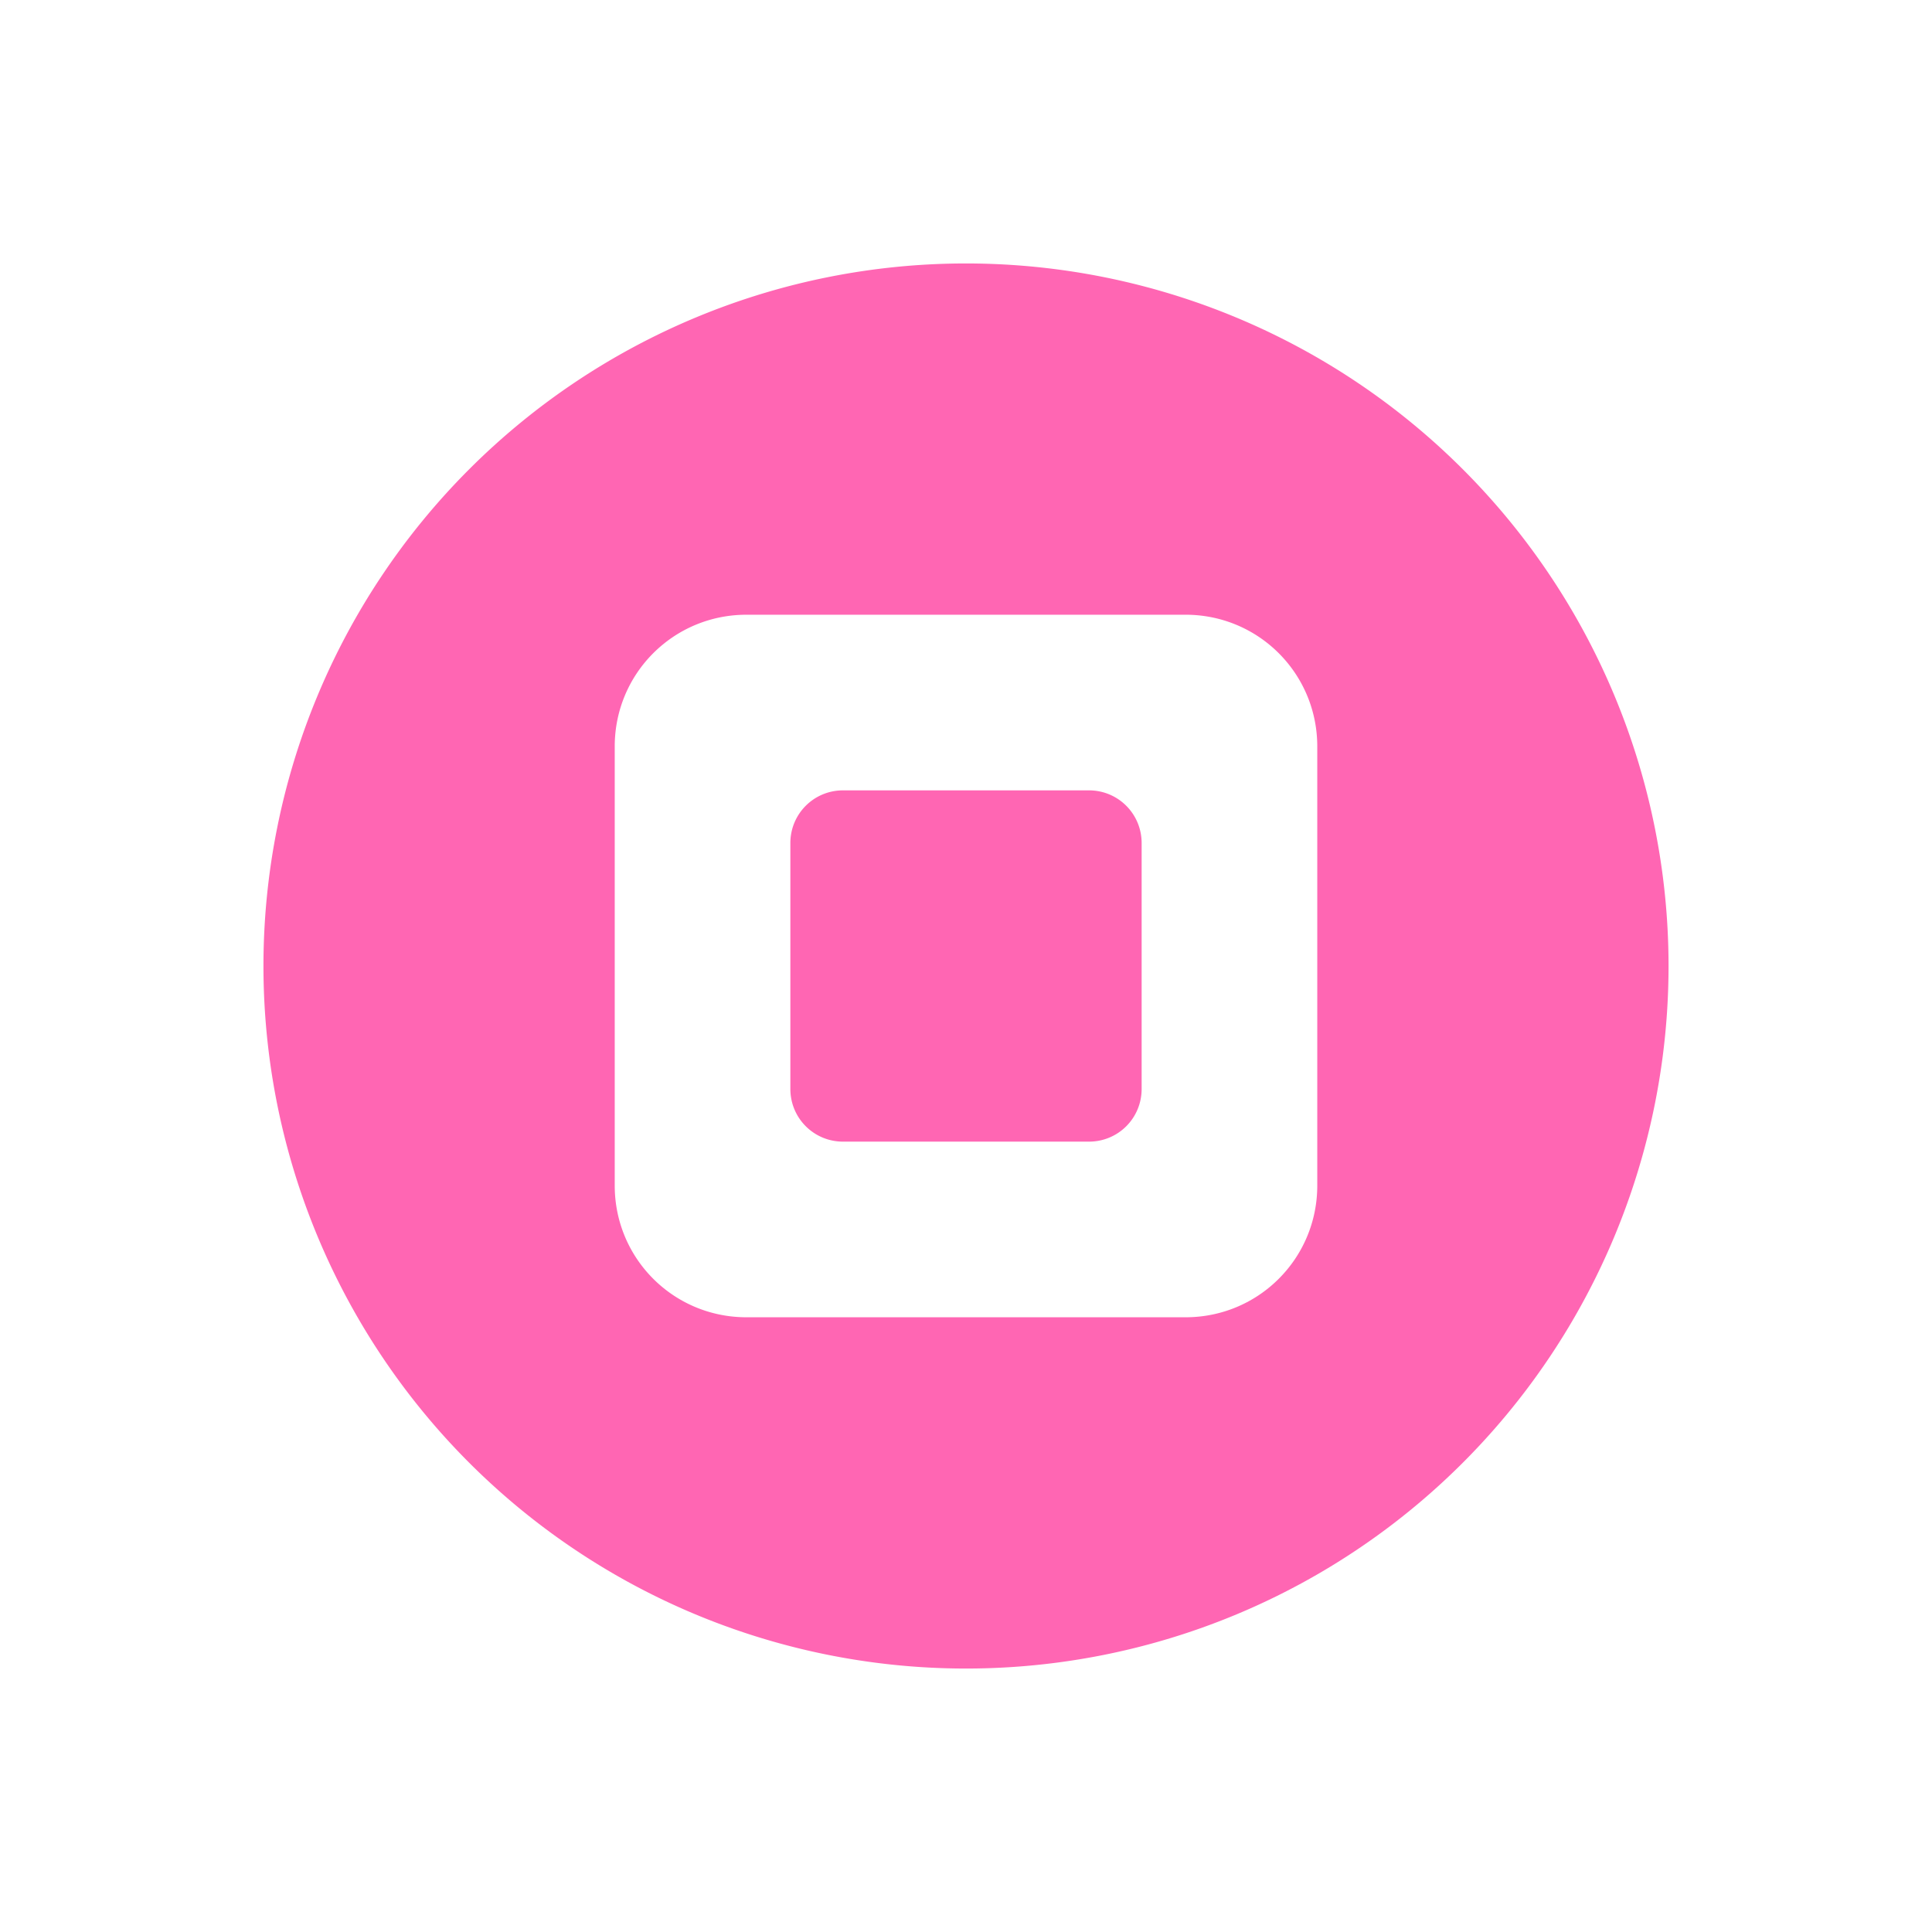 <svg xmlns="http://www.w3.org/2000/svg" width="22" height="22" version="1.1">
 <defs>
  <style id="current-color-scheme" type="text/css">
   .ColorScheme-Text { color:#ff66b3; } .ColorScheme-Highlight { color:#4285f4; } .ColorScheme-NeutralText { color:#ff9800; } .ColorScheme-PositiveText { color:#4caf50; } .ColorScheme-NegativeText { color:#f44336; }
  </style>
 </defs>
 <path style="fill:currentColor" class="ColorScheme-Text" d="M 11,3 A 8,8 0 0 0 3,11 8,8 0 0 0 11,19 8,8 0 0 0 19,11 8,8 0 0 0 11,3 Z m -2.5,4 H 13.5 c 0.831,0 1.5,0.669 1.5,1.5 V 13.5 C 15,14.331 14.331,15 13.5,15 H 8.5 c -0.831,0 -1.5,-0.669 -1.5,-1.5 V 8.5 c 0,-0.831 0.669,-1.5 1.5,-1.5 z m 1.1,2 c -0.332,0 -0.6,0.267 -0.6,0.6 V 12.4 c 0,0.332 0.267,0.6 0.6,0.6 H 12.4 C 12.733,13 13,12.733 13,12.4 V 9.6 c 0,-0.332 -0.267,-0.6 -0.6,-0.6 z"/>
</svg>
